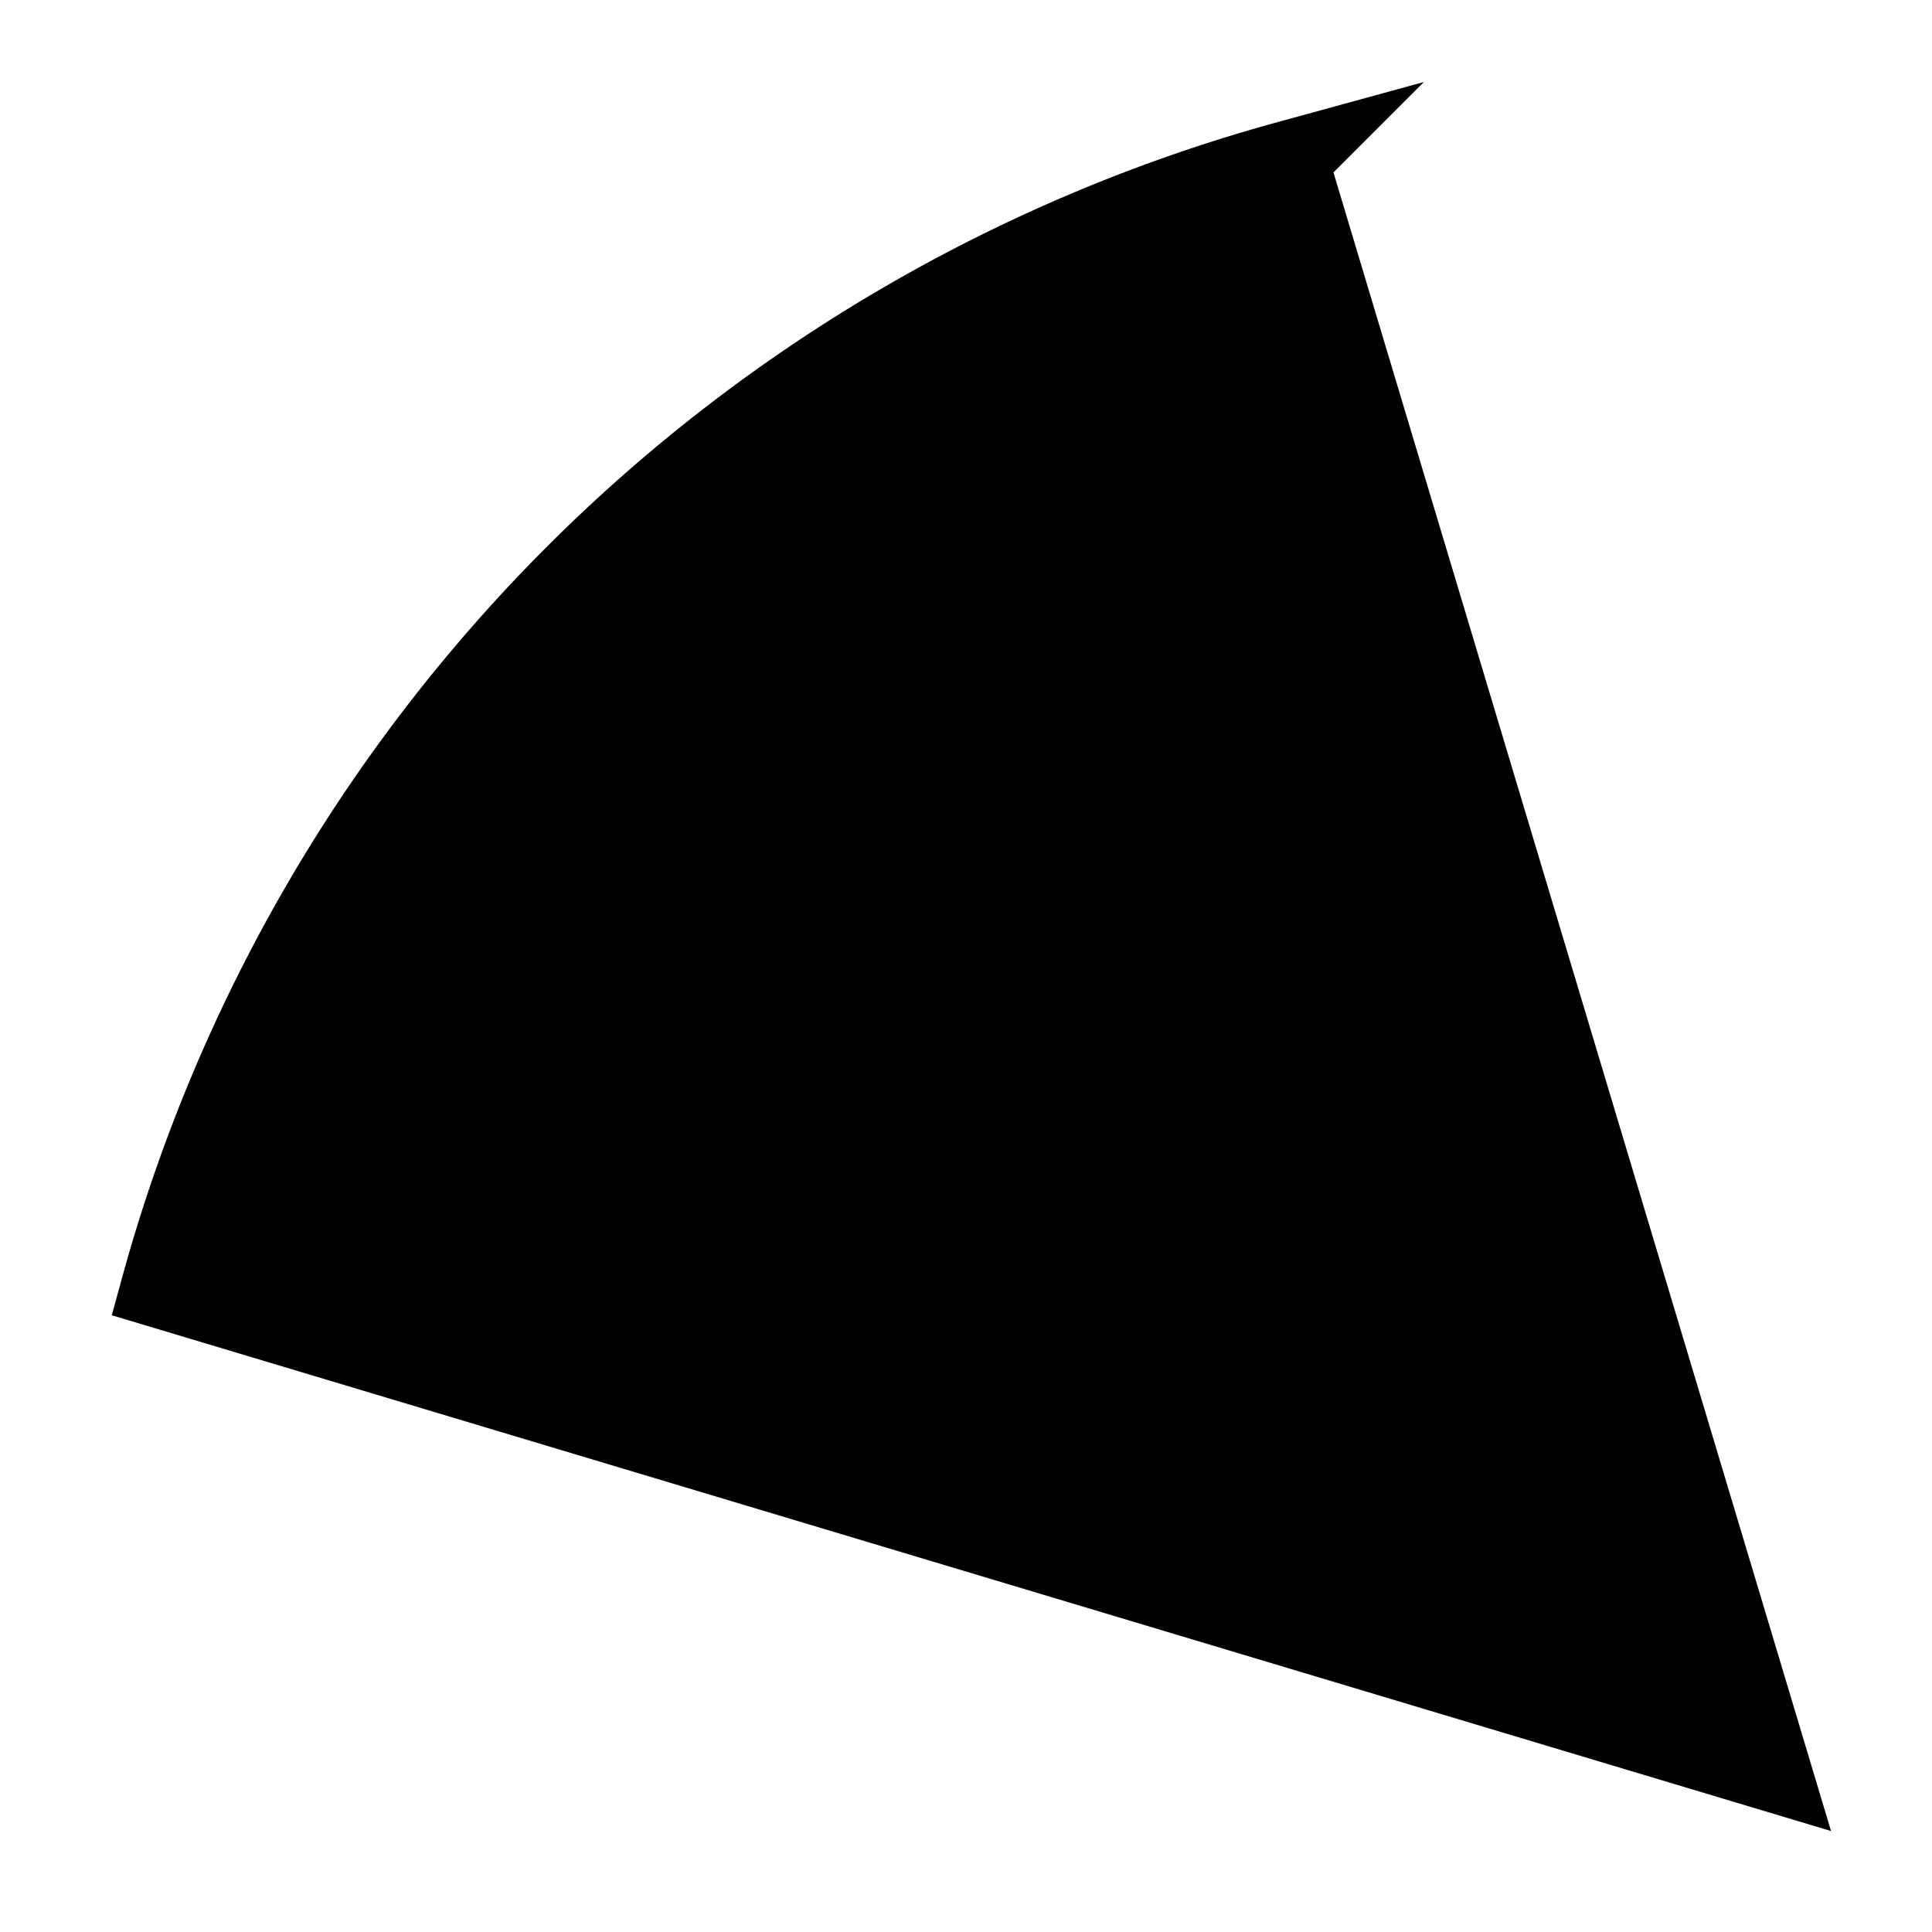<?xml version="1.0" encoding="UTF-8"?>
<svg xmlns="http://www.w3.org/2000/svg" width="512" height="512" viewBox="0 0 24 24" stroke="black" fill="none">
  <path d="m2 16 20 6-6-20A20 20 0 0 0 2 16z" stroke-width="1" fill="black"/>
  <path d="M5.71 17.11a17.04 17.04 0 0 1 11.4-11.4" stroke-width="1"/>
  <path d="M15 11h.01" stroke-width="1"/>
  <path d="M11 15h.01" stroke-width="1"/>
  <path d="M16 16h.01" stroke-width="1"/>
</svg> 